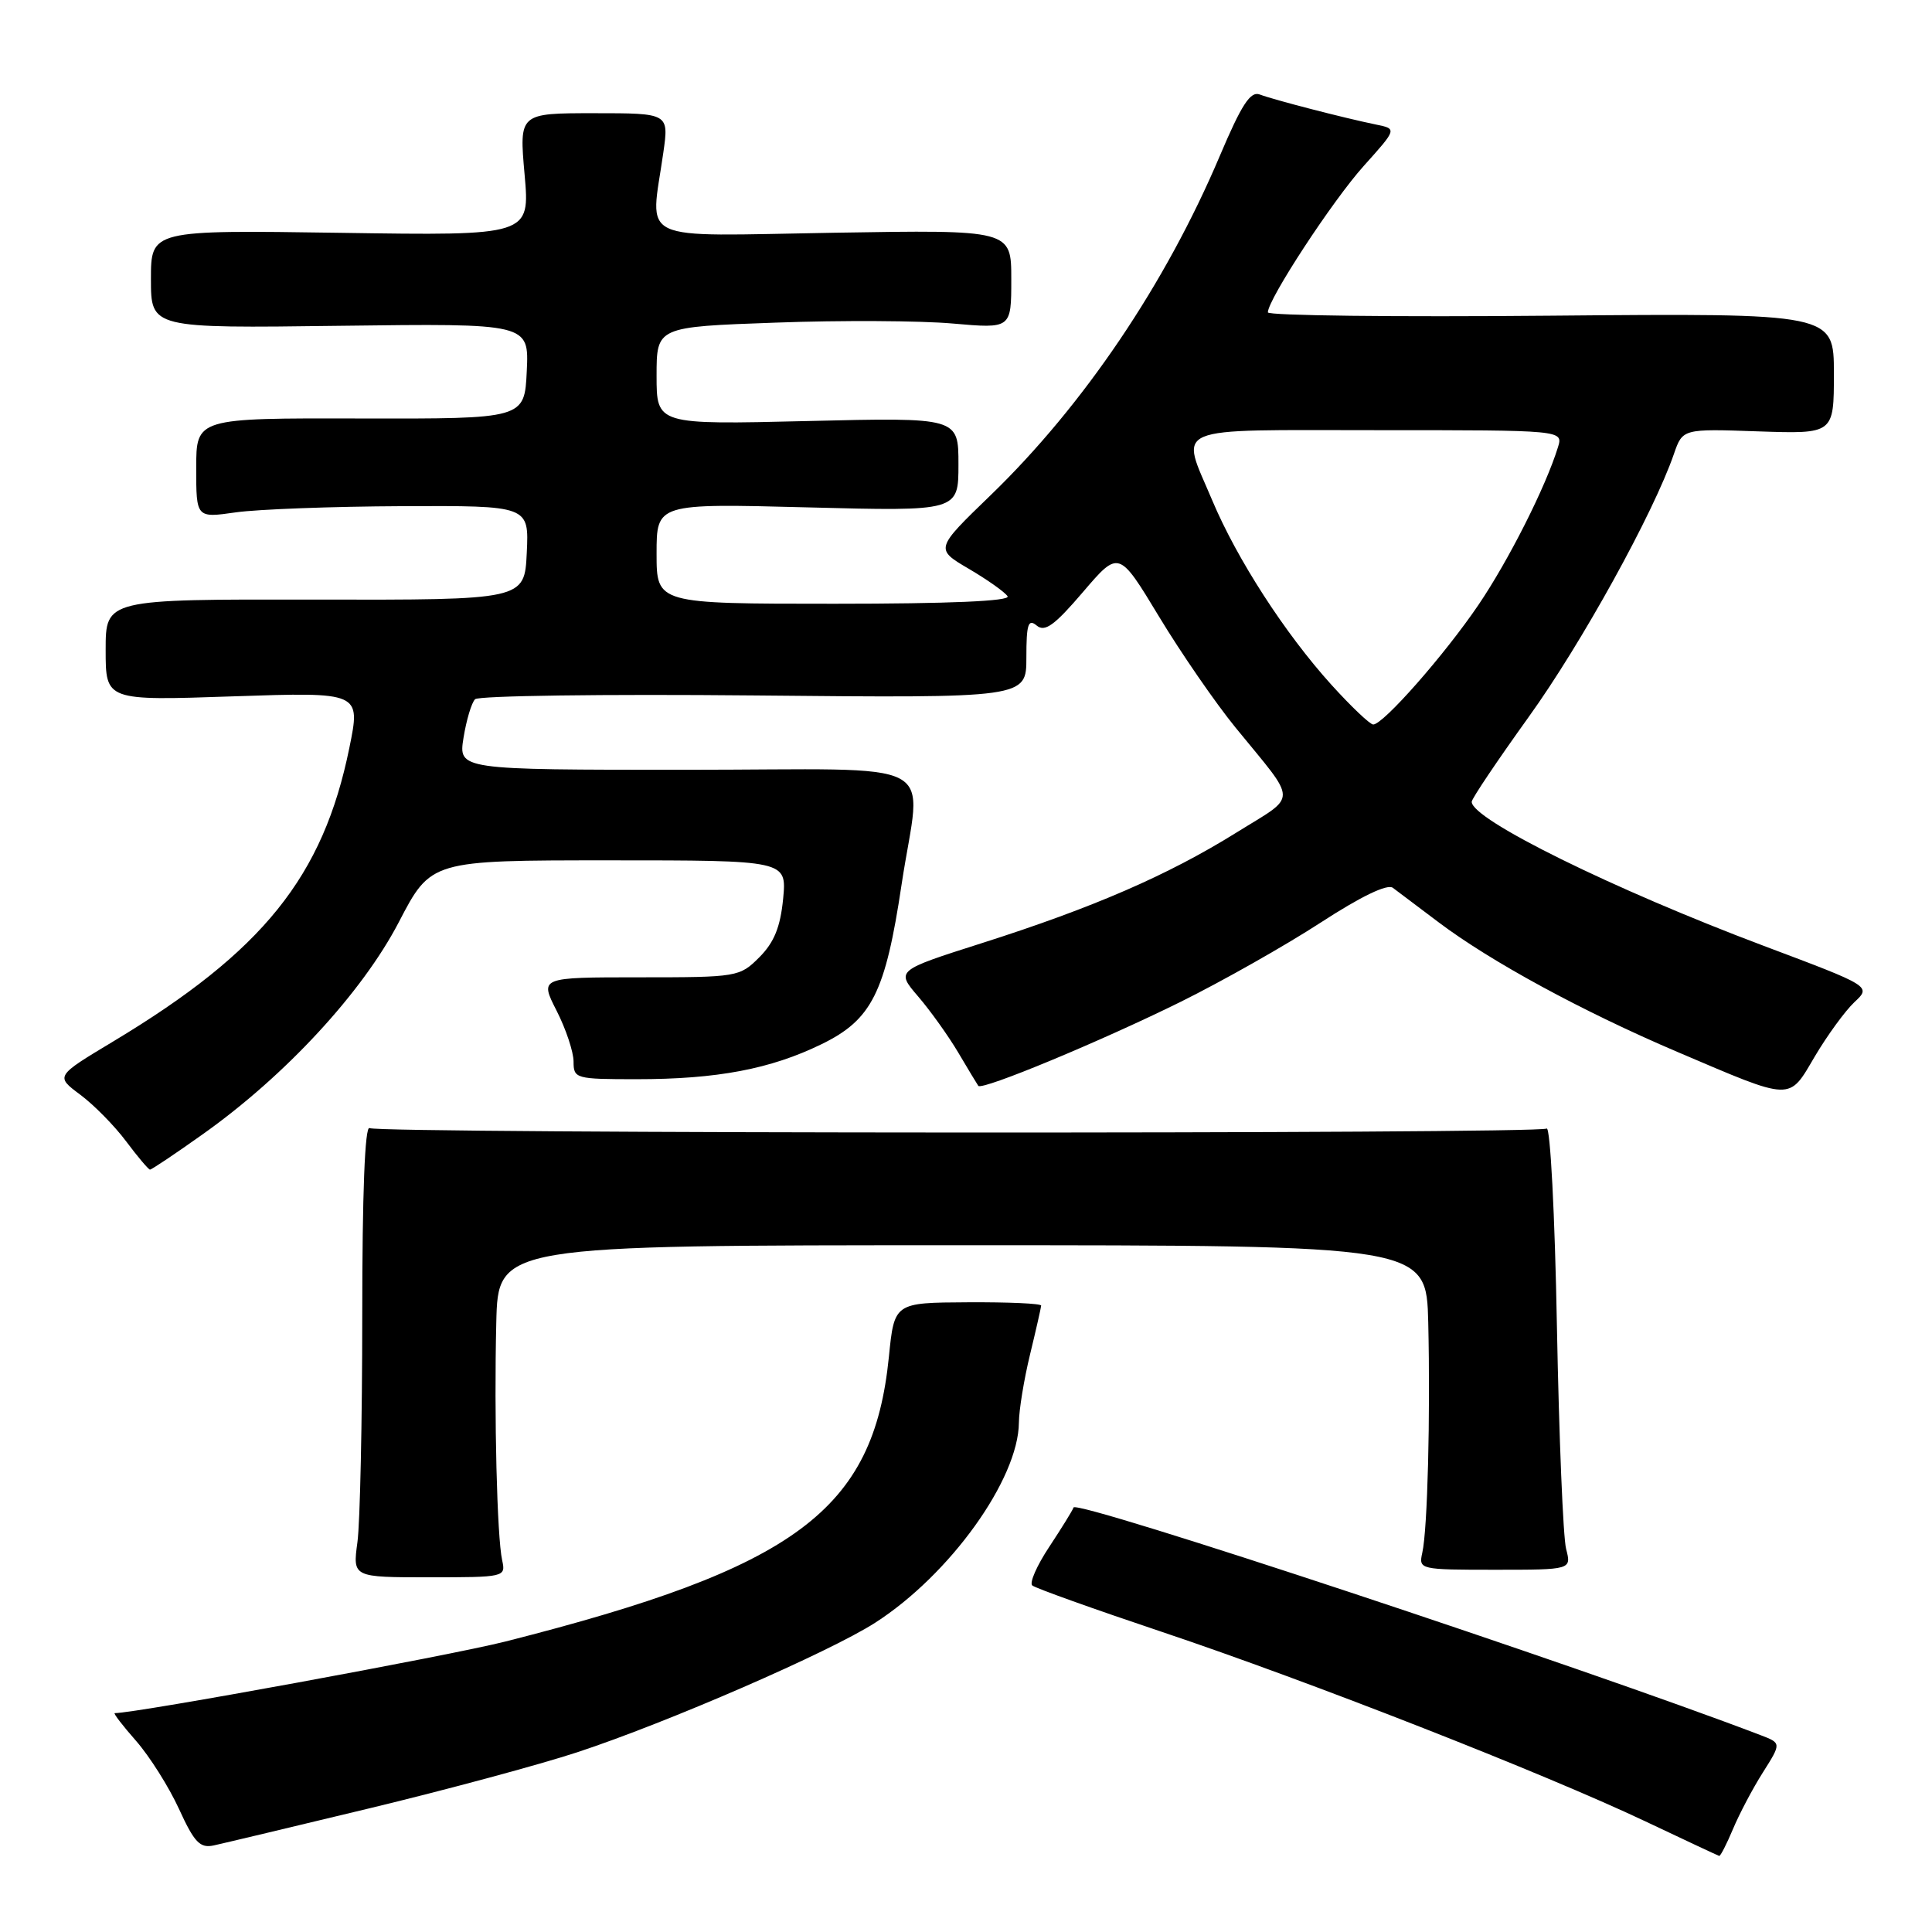 <?xml version="1.0" encoding="UTF-8" standalone="no"?>
<!DOCTYPE svg PUBLIC "-//W3C//DTD SVG 1.1//EN" "http://www.w3.org/Graphics/SVG/1.1/DTD/svg11.dtd" >
<svg xmlns="http://www.w3.org/2000/svg" xmlns:xlink="http://www.w3.org/1999/xlink" version="1.1" viewBox="0 0 256 256">
 <g >
 <path fill="currentColor"
d=" M 229.62 242.38 C 230.45 240.39 232.23 237.00 233.59 234.86 C 236.05 230.97 236.05 230.97 233.27 229.91 C 209.59 220.86 142.61 198.67 142.25 199.75 C 142.11 200.16 140.65 202.51 139.02 204.98 C 137.39 207.44 136.38 209.74 136.78 210.08 C 137.17 210.43 144.94 213.21 154.04 216.26 C 173.50 222.79 204.57 234.97 218.00 241.33 C 223.22 243.81 227.64 245.87 227.80 245.92 C 227.97 245.96 228.78 244.37 229.62 242.38 Z  M 49.00 239.60 C 59.17 237.15 71.55 233.81 76.50 232.18 C 88.39 228.27 109.87 218.93 115.95 215.03 C 125.86 208.67 134.94 196.03 135.01 188.50 C 135.02 186.85 135.68 182.80 136.48 179.50 C 137.28 176.20 137.94 173.28 137.96 173.00 C 137.98 172.72 133.61 172.53 128.25 172.56 C 118.50 172.61 118.50 172.61 117.78 179.81 C 115.73 200.14 105.49 207.74 66.97 217.51 C 59.46 219.41 18.07 227.00 15.20 227.00 C 14.98 227.00 16.26 228.67 18.05 230.70 C 19.83 232.74 22.39 236.79 23.72 239.70 C 25.75 244.14 26.50 244.92 28.32 244.53 C 29.52 244.27 38.83 242.05 49.00 239.60 Z  M 66.54 206.75 C 65.86 203.66 65.46 187.63 65.76 175.25 C 66.00 165.00 66.00 165.00 127.50 165.00 C 189.00 165.00 189.00 165.00 189.25 175.25 C 189.54 187.58 189.16 202.65 188.46 205.75 C 187.97 207.97 188.10 208.00 198.10 208.00 C 208.23 208.00 208.23 208.00 207.52 205.25 C 207.12 203.74 206.58 190.46 206.30 175.75 C 206.03 160.98 205.42 149.24 204.94 149.54 C 203.74 150.28 50.17 150.22 48.97 149.48 C 48.35 149.10 48.00 158.21 48.00 174.30 C 48.00 188.28 47.71 201.81 47.36 204.36 C 46.73 209.00 46.73 209.00 56.88 209.00 C 66.89 209.00 67.03 208.97 66.54 206.75 Z  M 26.87 150.29 C 37.81 142.53 47.99 131.51 52.84 122.20 C 57.10 114.00 57.10 114.00 80.68 114.00 C 104.25 114.00 104.25 114.00 103.77 119.09 C 103.40 122.85 102.58 124.87 100.62 126.84 C 98.01 129.45 97.72 129.50 84.73 129.50 C 71.50 129.50 71.50 129.50 73.75 133.92 C 74.99 136.35 76.00 139.39 76.00 140.67 C 76.00 142.92 76.27 143.00 84.36 143.00 C 95.00 143.00 102.10 141.66 108.86 138.36 C 115.53 135.11 117.32 131.53 119.47 117.17 C 122.05 100.05 125.73 102.00 90.87 102.00 C 60.74 102.00 60.74 102.00 61.42 97.75 C 61.80 95.41 62.48 93.12 62.95 92.65 C 63.41 92.19 80.04 91.96 99.90 92.15 C 136.00 92.50 136.00 92.50 136.00 87.13 C 136.00 82.70 136.24 81.95 137.37 82.89 C 138.45 83.79 139.72 82.87 143.49 78.46 C 148.25 72.89 148.25 72.89 153.57 81.69 C 156.50 86.54 161.06 93.15 163.70 96.39 C 172.06 106.64 172.05 105.20 163.80 110.34 C 154.75 115.97 144.88 120.26 130.10 124.97 C 118.71 128.60 118.71 128.60 121.67 132.05 C 123.30 133.95 125.69 137.30 126.99 139.50 C 128.29 141.70 129.48 143.67 129.63 143.88 C 130.12 144.52 145.95 137.94 156.50 132.72 C 162.00 129.99 170.31 125.29 174.96 122.27 C 180.33 118.78 183.83 117.09 184.56 117.64 C 185.19 118.11 187.91 120.16 190.60 122.19 C 197.52 127.41 209.70 134.03 222.25 139.38 C 237.69 145.96 236.96 145.94 240.48 139.97 C 242.13 137.19 244.48 133.96 245.71 132.80 C 247.96 130.69 247.96 130.69 233.73 125.34 C 213.74 117.82 194.98 108.57 195.01 106.24 C 195.01 105.83 198.41 100.78 202.56 95.00 C 209.56 85.27 219.09 68.01 221.80 60.16 C 222.96 56.81 222.96 56.81 232.98 57.16 C 243.00 57.50 243.00 57.50 243.00 49.50 C 243.00 41.50 243.00 41.50 205.50 41.83 C 184.88 42.02 168.00 41.82 168.00 41.39 C 168.00 39.68 176.58 26.57 180.71 21.98 C 185.12 17.07 185.12 17.07 182.31 16.50 C 178.11 15.64 168.72 13.21 166.92 12.52 C 165.69 12.05 164.51 13.86 161.63 20.66 C 154.45 37.61 143.58 53.71 131.26 65.62 C 123.89 72.74 123.89 72.74 128.39 75.38 C 130.87 76.84 133.17 78.47 133.51 79.01 C 133.90 79.65 125.82 80.00 110.56 80.00 C 87.00 80.00 87.00 80.00 87.00 73.36 C 87.00 66.71 87.00 66.71 107.00 67.23 C 127.00 67.75 127.00 67.75 127.00 61.53 C 127.00 55.31 127.00 55.31 107.00 55.79 C 87.00 56.27 87.00 56.27 87.00 49.79 C 87.00 43.31 87.00 43.31 102.75 42.75 C 111.41 42.43 121.99 42.49 126.25 42.87 C 134.00 43.55 134.00 43.55 134.00 37.00 C 134.00 30.45 134.00 30.45 110.50 30.84 C 83.90 31.28 86.17 32.35 87.89 20.25 C 88.64 15.00 88.64 15.00 78.72 15.00 C 68.79 15.00 68.79 15.00 69.51 23.11 C 70.23 31.23 70.23 31.23 45.11 30.85 C 20.00 30.48 20.00 30.48 20.00 36.99 C 20.00 43.50 20.00 43.50 45.05 43.17 C 70.10 42.85 70.10 42.85 69.80 49.17 C 69.50 55.50 69.50 55.50 47.75 55.45 C 26.00 55.40 26.00 55.40 26.00 62.02 C 26.00 68.64 26.00 68.64 31.25 67.89 C 34.14 67.48 44.06 67.11 53.30 67.07 C 70.10 67.00 70.10 67.00 69.80 73.25 C 69.50 79.50 69.50 79.50 41.75 79.45 C 14.00 79.40 14.00 79.40 14.00 86.12 C 14.00 92.85 14.00 92.85 30.90 92.27 C 47.80 91.70 47.80 91.70 46.29 99.10 C 42.81 116.18 34.86 126.06 14.98 138.01 C 7.34 142.60 7.34 142.60 10.63 145.05 C 12.44 146.40 15.18 149.18 16.71 151.23 C 18.24 153.28 19.67 154.96 19.87 154.98 C 20.08 154.99 23.23 152.88 26.87 150.29 Z  M 176.43 90.75 C 170.26 83.93 163.90 74.08 160.62 66.28 C 156.39 56.23 154.57 57.00 182.57 57.00 C 207.13 57.00 207.13 57.00 206.44 59.25 C 204.82 64.51 199.92 74.22 195.91 80.14 C 191.42 86.76 183.29 96.00 181.96 96.00 C 181.53 96.00 179.05 93.64 176.43 90.75 Z "/>
</g>
</svg>